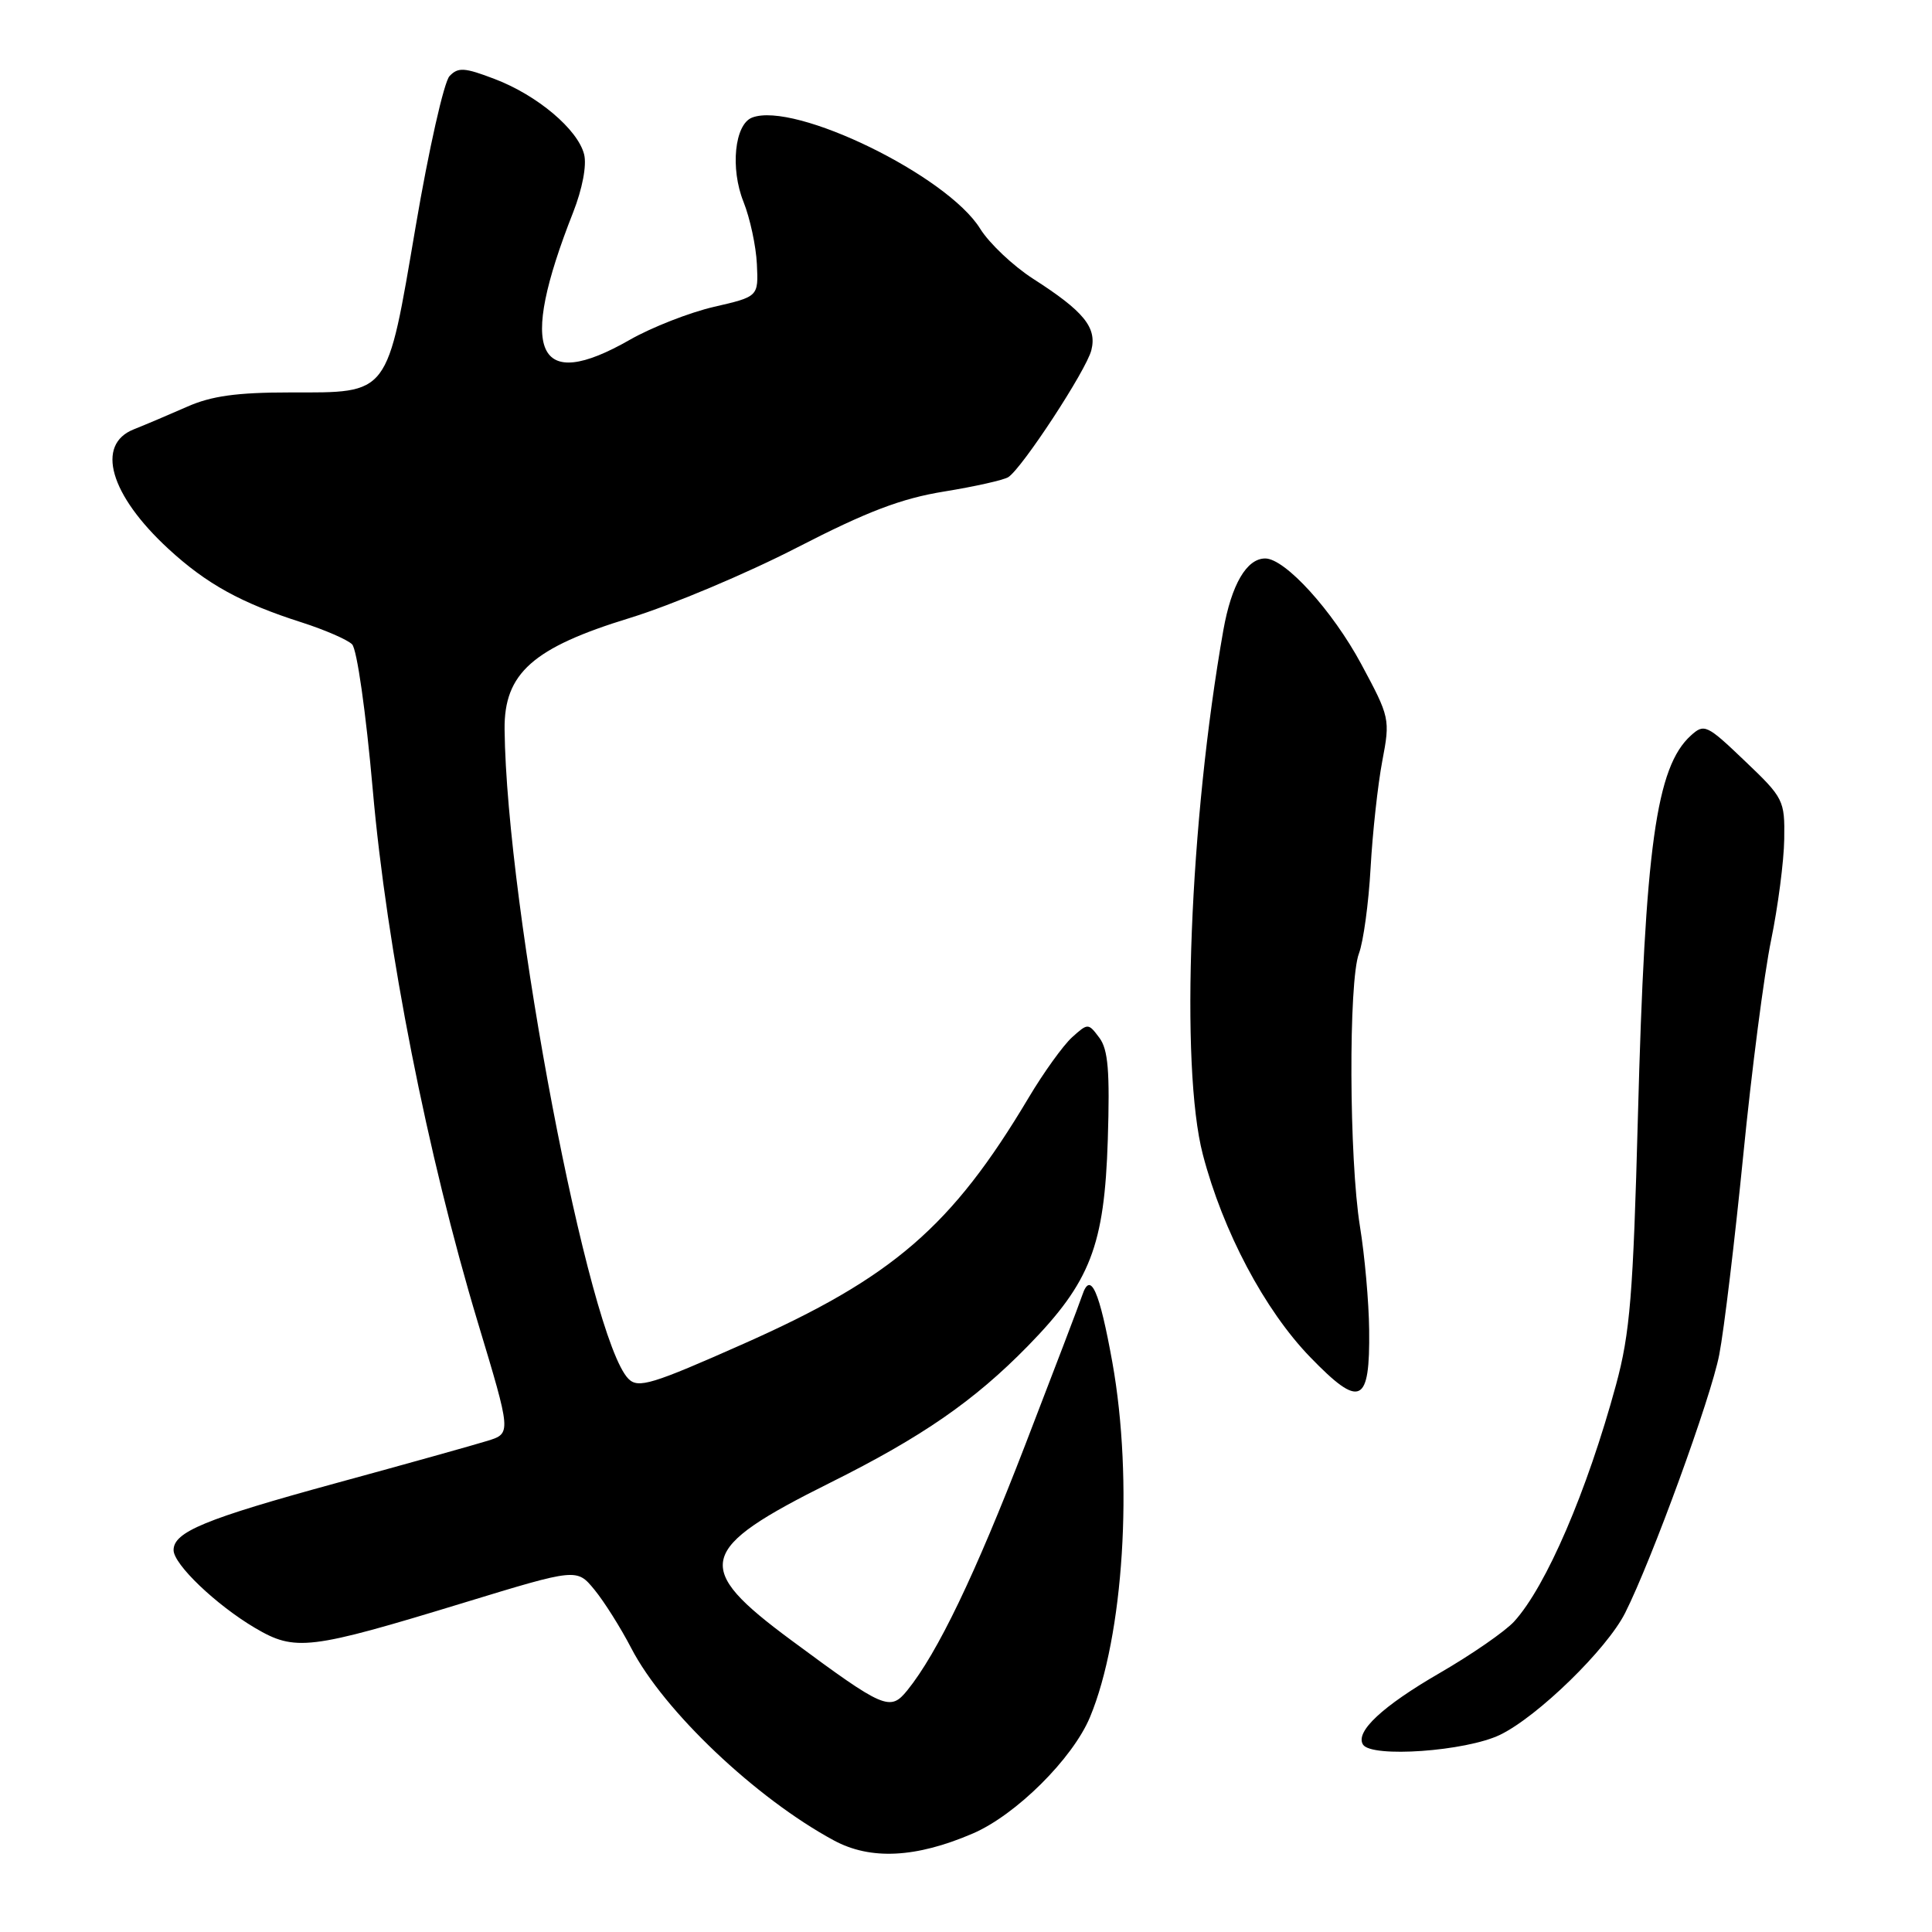 <?xml version="1.0" encoding="UTF-8" standalone="no"?>
<!DOCTYPE svg PUBLIC "-//W3C//DTD SVG 1.1//EN" "http://www.w3.org/Graphics/SVG/1.1/DTD/svg11.dtd" >
<svg xmlns="http://www.w3.org/2000/svg" xmlns:xlink="http://www.w3.org/1999/xlink" version="1.1" viewBox="0 0 256 256">
 <g >
 <path fill="currentColor"
d=" M 128.90 242.95 C 134.62 240.49 142.12 233.04 144.42 227.55 C 148.90 216.82 150.20 196.17 147.39 180.50 C 145.68 171.02 144.50 168.36 143.42 171.58 C 143.07 172.64 139.65 181.60 135.83 191.50 C 129.17 208.75 124.22 219.03 120.23 223.97 C 117.94 226.79 117.19 226.47 104.86 217.35 C 91.73 207.64 92.31 205.29 110.00 196.47 C 122.20 190.39 129.10 185.61 136.21 178.34 C 144.50 169.85 146.34 165.08 146.79 151.00 C 147.07 141.95 146.84 139.08 145.67 137.51 C 144.20 135.55 144.16 135.55 142.04 137.46 C 140.87 138.53 138.28 142.12 136.30 145.45 C 126.11 162.55 118.30 169.29 98.50 178.07 C 86.41 183.44 84.57 184.00 83.28 182.71 C 78.03 177.46 67.12 120.29 66.86 96.65 C 66.78 89.22 70.60 85.82 83.47 81.88 C 88.99 80.18 98.94 75.99 105.60 72.56 C 114.88 67.78 119.42 66.05 125.10 65.13 C 129.17 64.47 133.00 63.61 133.61 63.22 C 135.46 62.01 143.95 49.05 144.61 46.40 C 145.37 43.39 143.62 41.25 136.88 36.93 C 134.23 35.22 131.08 32.24 129.88 30.31 C 125.53 23.27 105.30 13.41 99.66 15.58 C 97.34 16.47 96.74 22.31 98.52 26.75 C 99.38 28.91 100.18 32.62 100.29 34.99 C 100.50 39.30 100.50 39.30 94.60 40.66 C 91.36 41.41 86.36 43.37 83.48 45.01 C 71.03 52.14 68.61 46.74 75.94 28.15 C 77.17 25.02 77.76 21.91 77.40 20.46 C 76.57 17.15 71.20 12.62 65.55 10.47 C 61.55 8.94 60.70 8.88 59.56 10.09 C 58.83 10.87 56.81 19.82 55.08 30.00 C 51.22 52.64 51.70 52.00 38.42 52.00 C 31.39 52.00 27.99 52.47 24.78 53.90 C 22.42 54.94 19.26 56.28 17.75 56.88 C 12.63 58.89 14.56 65.58 22.32 72.73 C 27.37 77.38 31.97 79.92 40.00 82.48 C 43.02 83.45 46.02 84.75 46.65 85.37 C 47.30 86.01 48.49 94.41 49.39 104.61 C 51.24 125.74 56.63 153.04 63.31 175.21 C 67.75 189.93 67.75 189.93 64.62 190.91 C 62.91 191.44 53.85 193.98 44.50 196.53 C 27.17 201.27 23.00 202.99 23.00 205.40 C 23.00 207.28 28.63 212.66 33.79 215.71 C 39.12 218.85 40.96 218.63 61.46 212.37 C 76.43 207.80 76.43 207.80 78.77 210.65 C 80.06 212.22 82.25 215.70 83.64 218.38 C 87.94 226.69 100.16 238.29 110.50 243.87 C 115.35 246.49 121.37 246.19 128.90 242.95 Z  M 198.77 229.87 C 203.76 227.45 212.92 218.53 215.34 213.72 C 218.87 206.71 226.73 185.16 227.81 179.50 C 228.45 176.20 229.87 164.31 230.99 153.08 C 232.10 141.85 233.76 129.03 234.68 124.58 C 235.59 120.14 236.38 114.11 236.42 111.19 C 236.50 106.04 236.34 105.72 231.20 100.83 C 226.17 96.02 225.82 95.85 224.05 97.46 C 219.45 101.62 217.98 112.20 217.03 148.00 C 216.40 171.60 215.99 176.64 214.13 183.50 C 210.30 197.59 204.88 210.19 200.64 214.85 C 199.46 216.15 195.01 219.23 190.74 221.70 C 183.19 226.07 179.55 229.46 180.60 231.16 C 181.70 232.95 194.25 232.06 198.77 229.87 Z  M 181.42 176.20 C 181.38 172.52 180.83 166.35 180.20 162.50 C 178.76 153.60 178.67 130.01 180.07 126.33 C 180.65 124.79 181.35 119.69 181.61 115.01 C 181.87 110.33 182.57 103.95 183.16 100.84 C 184.22 95.28 184.16 95.04 180.37 87.99 C 176.56 80.91 170.28 74.00 167.65 74.00 C 165.19 74.00 163.18 77.44 162.10 83.50 C 157.62 108.86 156.35 141.34 159.38 152.97 C 162.04 163.16 167.57 173.59 173.60 179.82 C 180.24 186.68 181.54 186.08 181.42 176.20 Z "/>
</g>
</svg>